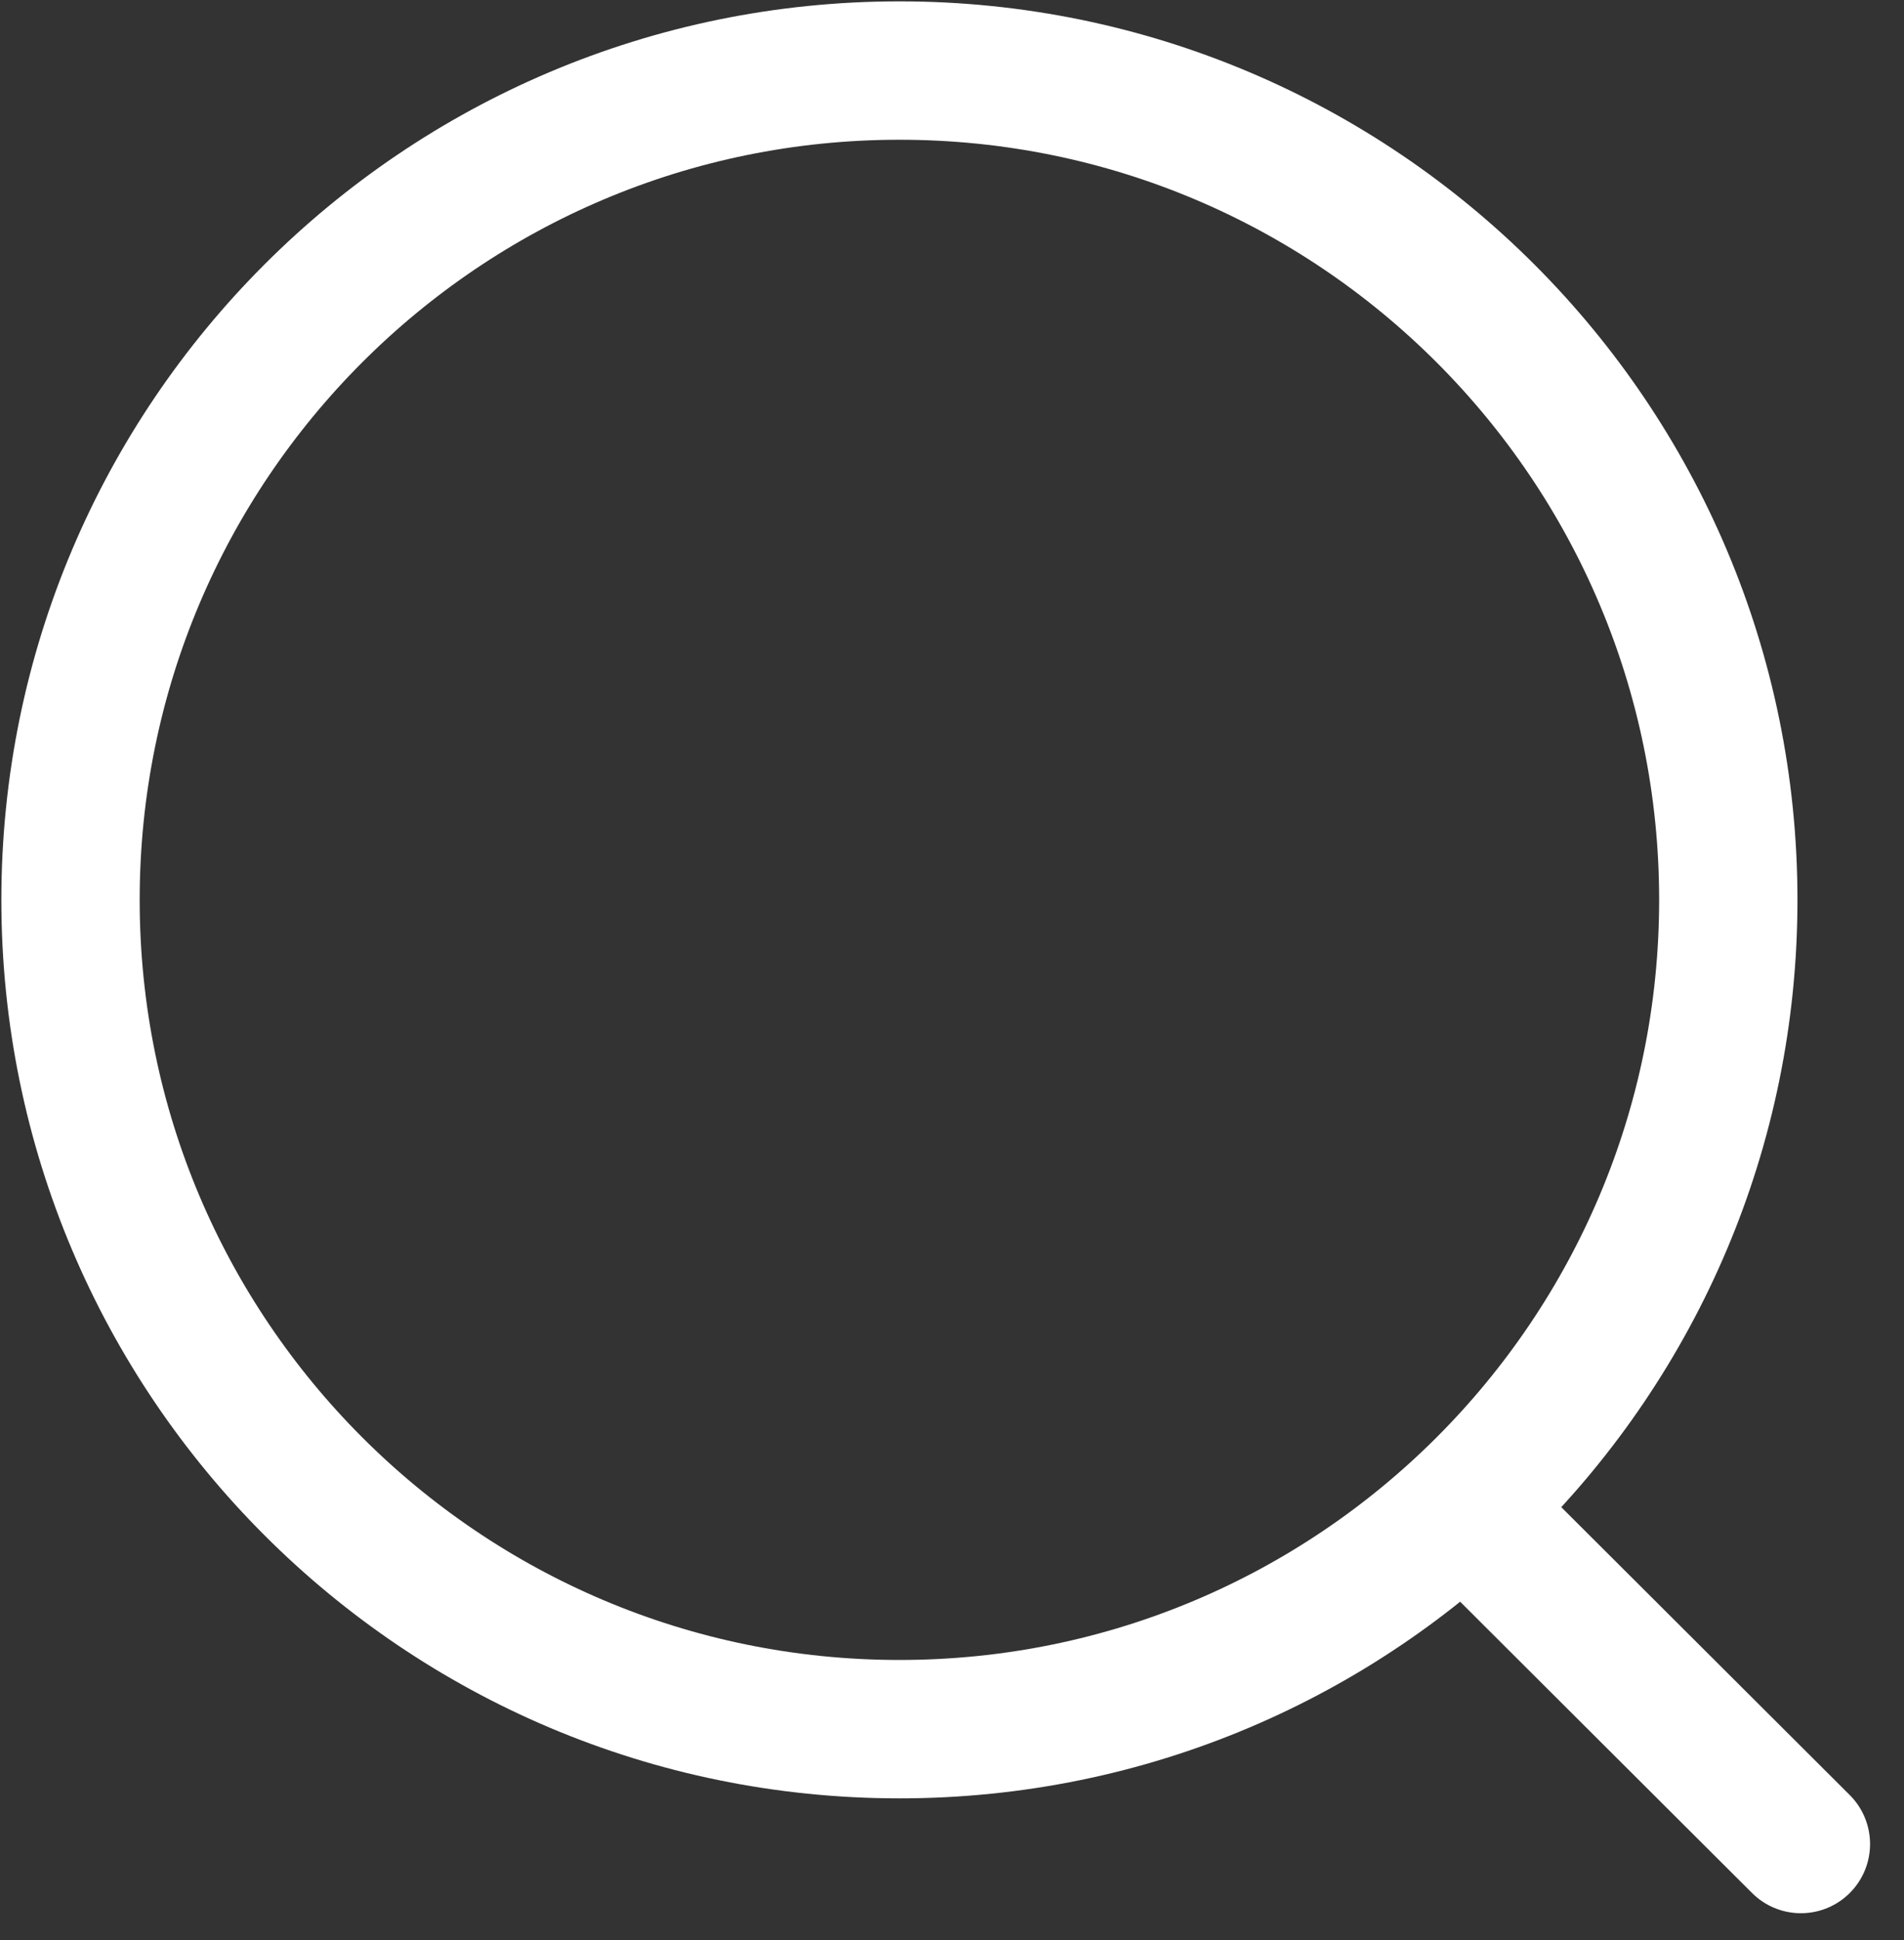 <svg width="54" height="55" viewBox="0 0 54 55" fill="none" xmlns="http://www.w3.org/2000/svg">
<rect x="0" y="0" width="54" height="55" fill="#333333" stroke="none"/>
<path d="M25.509 49.017C38.492 49.017 49.017 38.492 49.017 25.509C49.017 12.525 38.492 2 25.509 2C12.525 2 2 12.525 2 25.509C2 38.492 12.525 49.017 25.509 49.017Z" stroke="white" stroke-width="3.923" stroke-linecap="round" stroke-linejoin="round"/>
<path d="M41.859 43.08L51.076 52.273" stroke="white" stroke-width="3.923" stroke-linecap="round" stroke-linejoin="round"/>
</svg>

